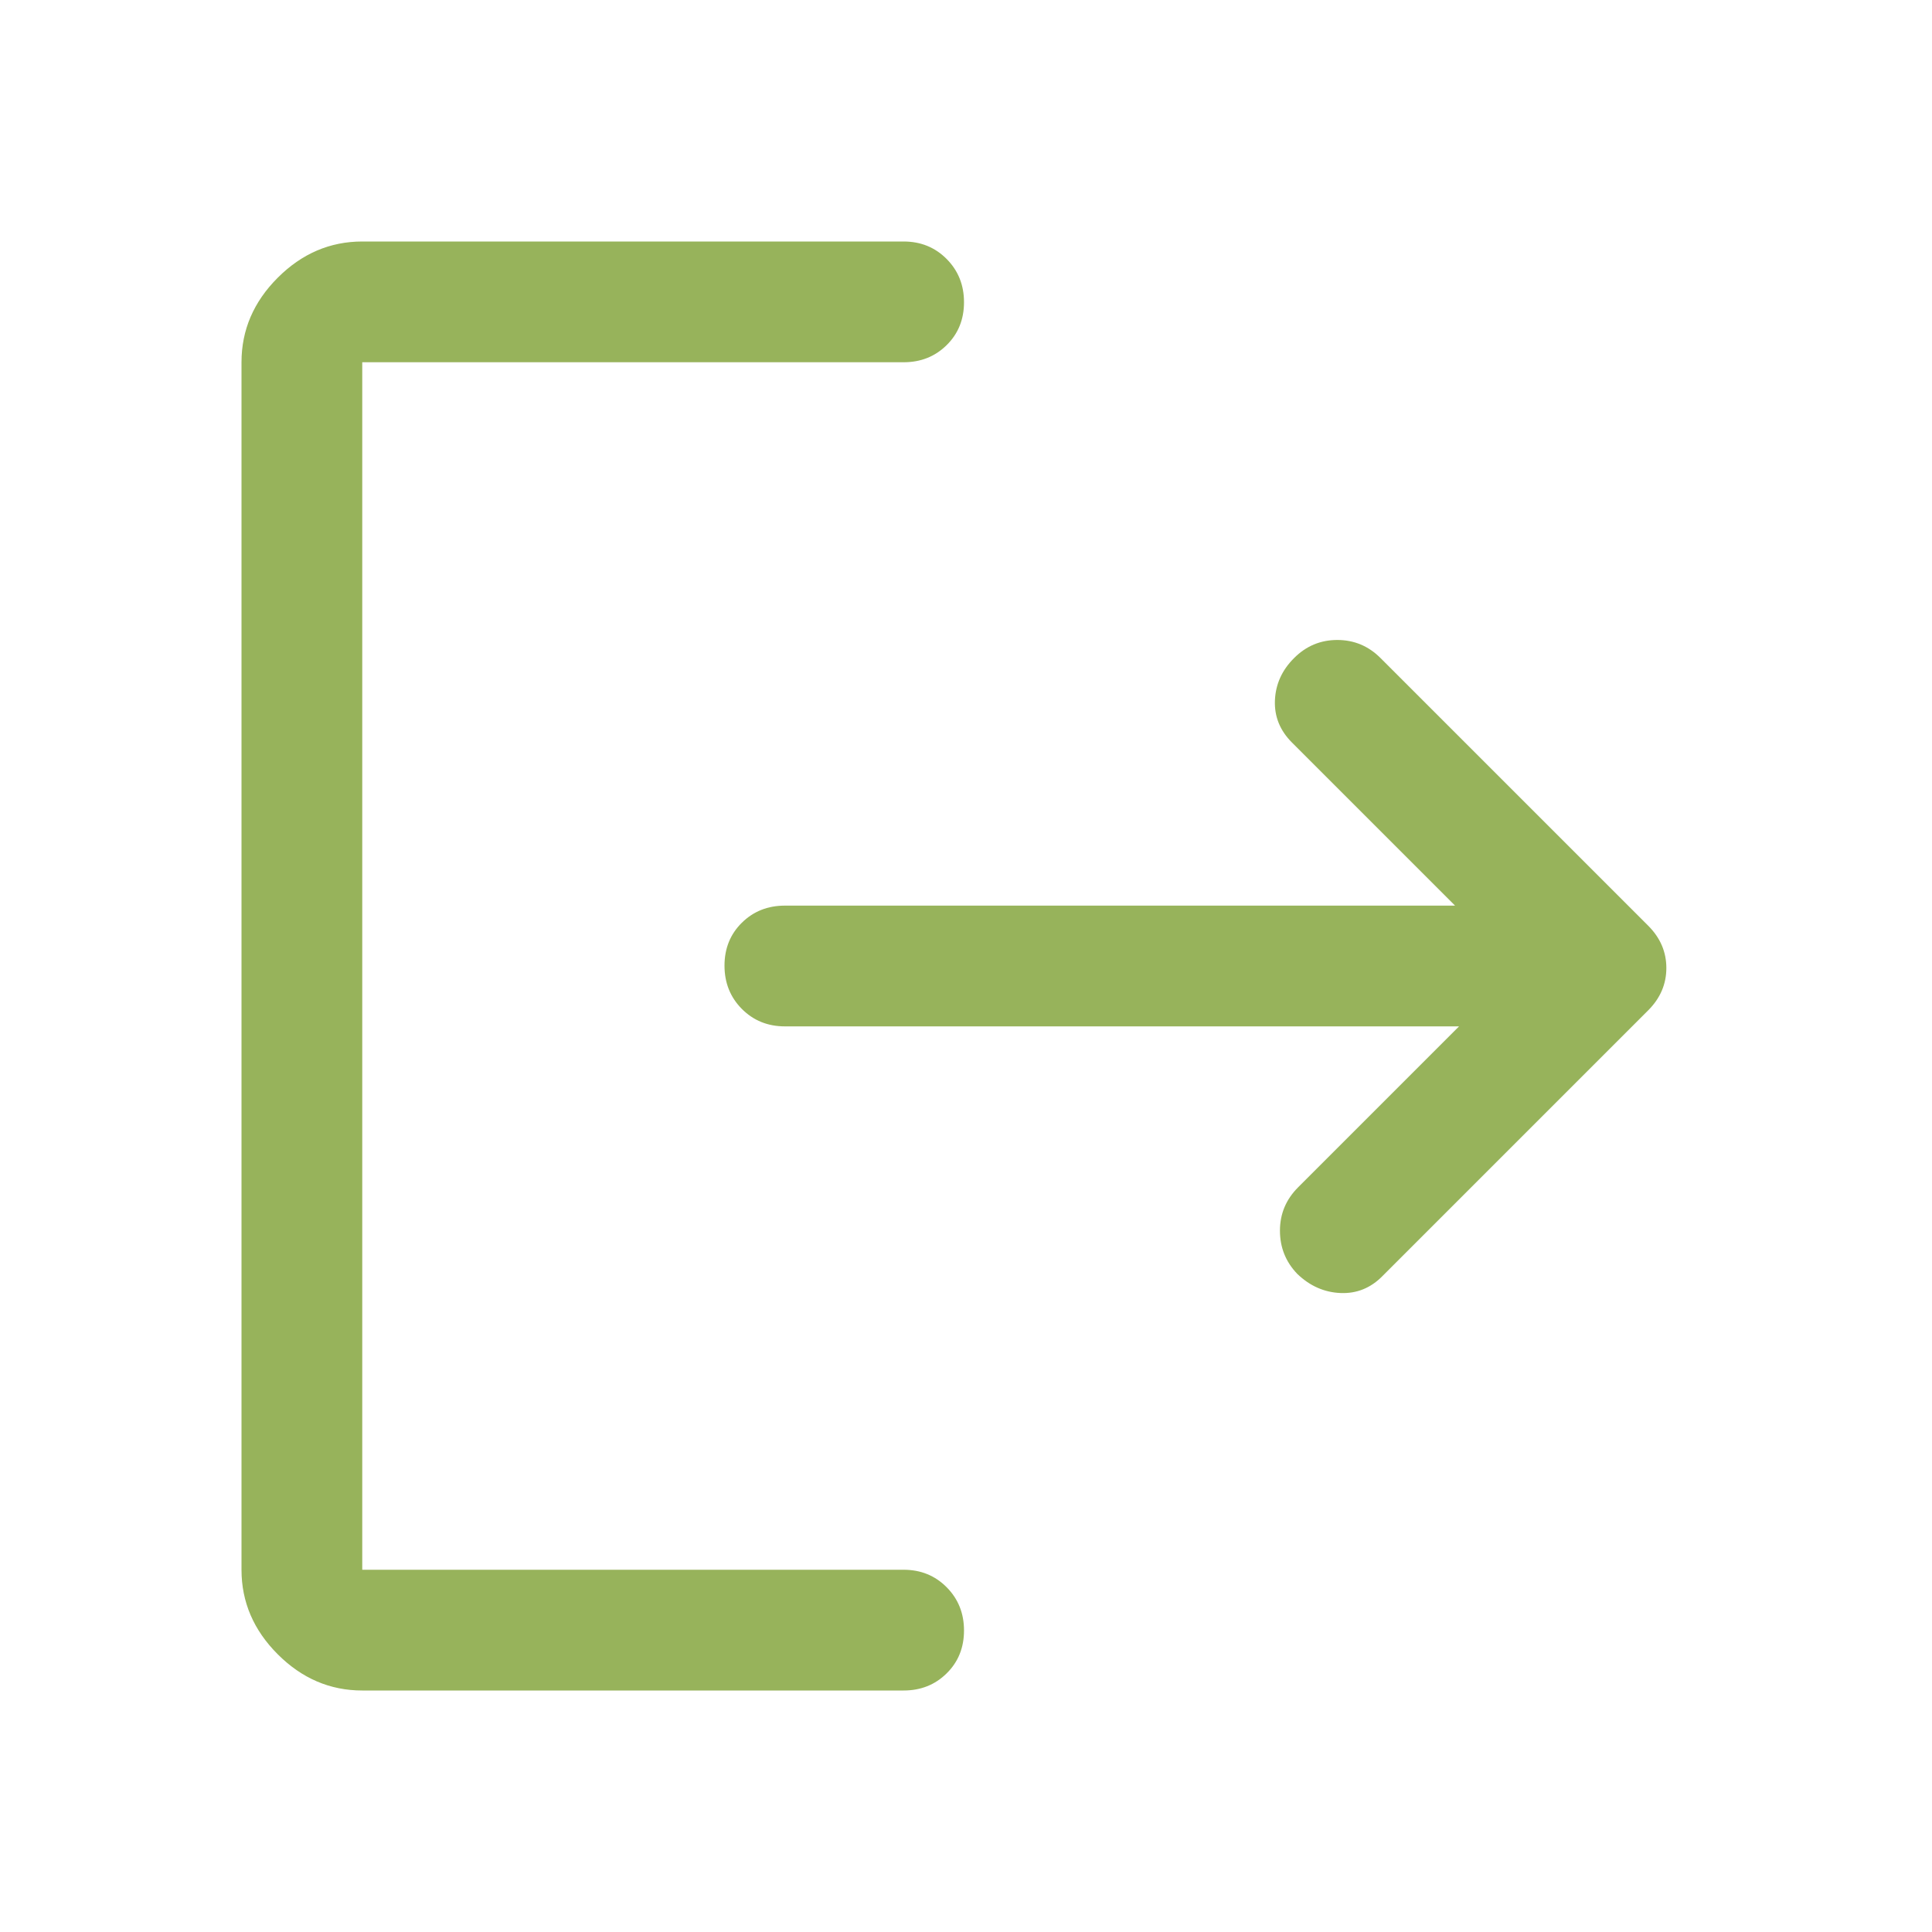 <svg width="60" height="60" viewBox="0 0 60 60" fill="none" xmlns="http://www.w3.org/2000/svg">
<path d="M11.25 52.5C10.25 52.5 9.375 52.125 8.625 51.375C7.875 50.625 7.5 49.75 7.5 48.75V11.25C7.5 10.25 7.875 9.375 8.625 8.625C9.375 7.875 10.25 7.5 11.25 7.5H28.062C28.594 7.5 29.039 7.681 29.398 8.042C29.758 8.404 29.938 8.852 29.938 9.386C29.938 9.92 29.758 10.365 29.398 10.719C29.039 11.073 28.594 11.25 28.062 11.25H11.25V48.75H28.062C28.594 48.75 29.039 48.931 29.398 49.292C29.758 49.654 29.938 50.102 29.938 50.636C29.938 51.17 29.758 51.615 29.398 51.969C29.039 52.323 28.594 52.5 28.062 52.5H11.25ZM45.312 31.875H24.375C23.844 31.875 23.398 31.694 23.039 31.333C22.68 30.971 22.5 30.523 22.5 29.989C22.5 29.455 22.68 29.01 23.039 28.656C23.398 28.302 23.844 28.125 24.375 28.125H45.188L40.125 23.062C39.75 22.688 39.573 22.25 39.594 21.75C39.615 21.25 39.812 20.812 40.188 20.438C40.562 20.062 41.01 19.875 41.531 19.875C42.052 19.875 42.5 20.062 42.875 20.438L51.188 28.75C51.562 29.125 51.75 29.562 51.75 30.062C51.75 30.562 51.562 31 51.188 31.375L42.938 39.625C42.571 40 42.135 40.177 41.631 40.156C41.127 40.135 40.679 39.938 40.288 39.562C39.929 39.188 39.75 38.74 39.75 38.219C39.75 37.698 39.938 37.25 40.312 36.875L45.312 31.875Z" fill="#97B35B"/>
</svg>
